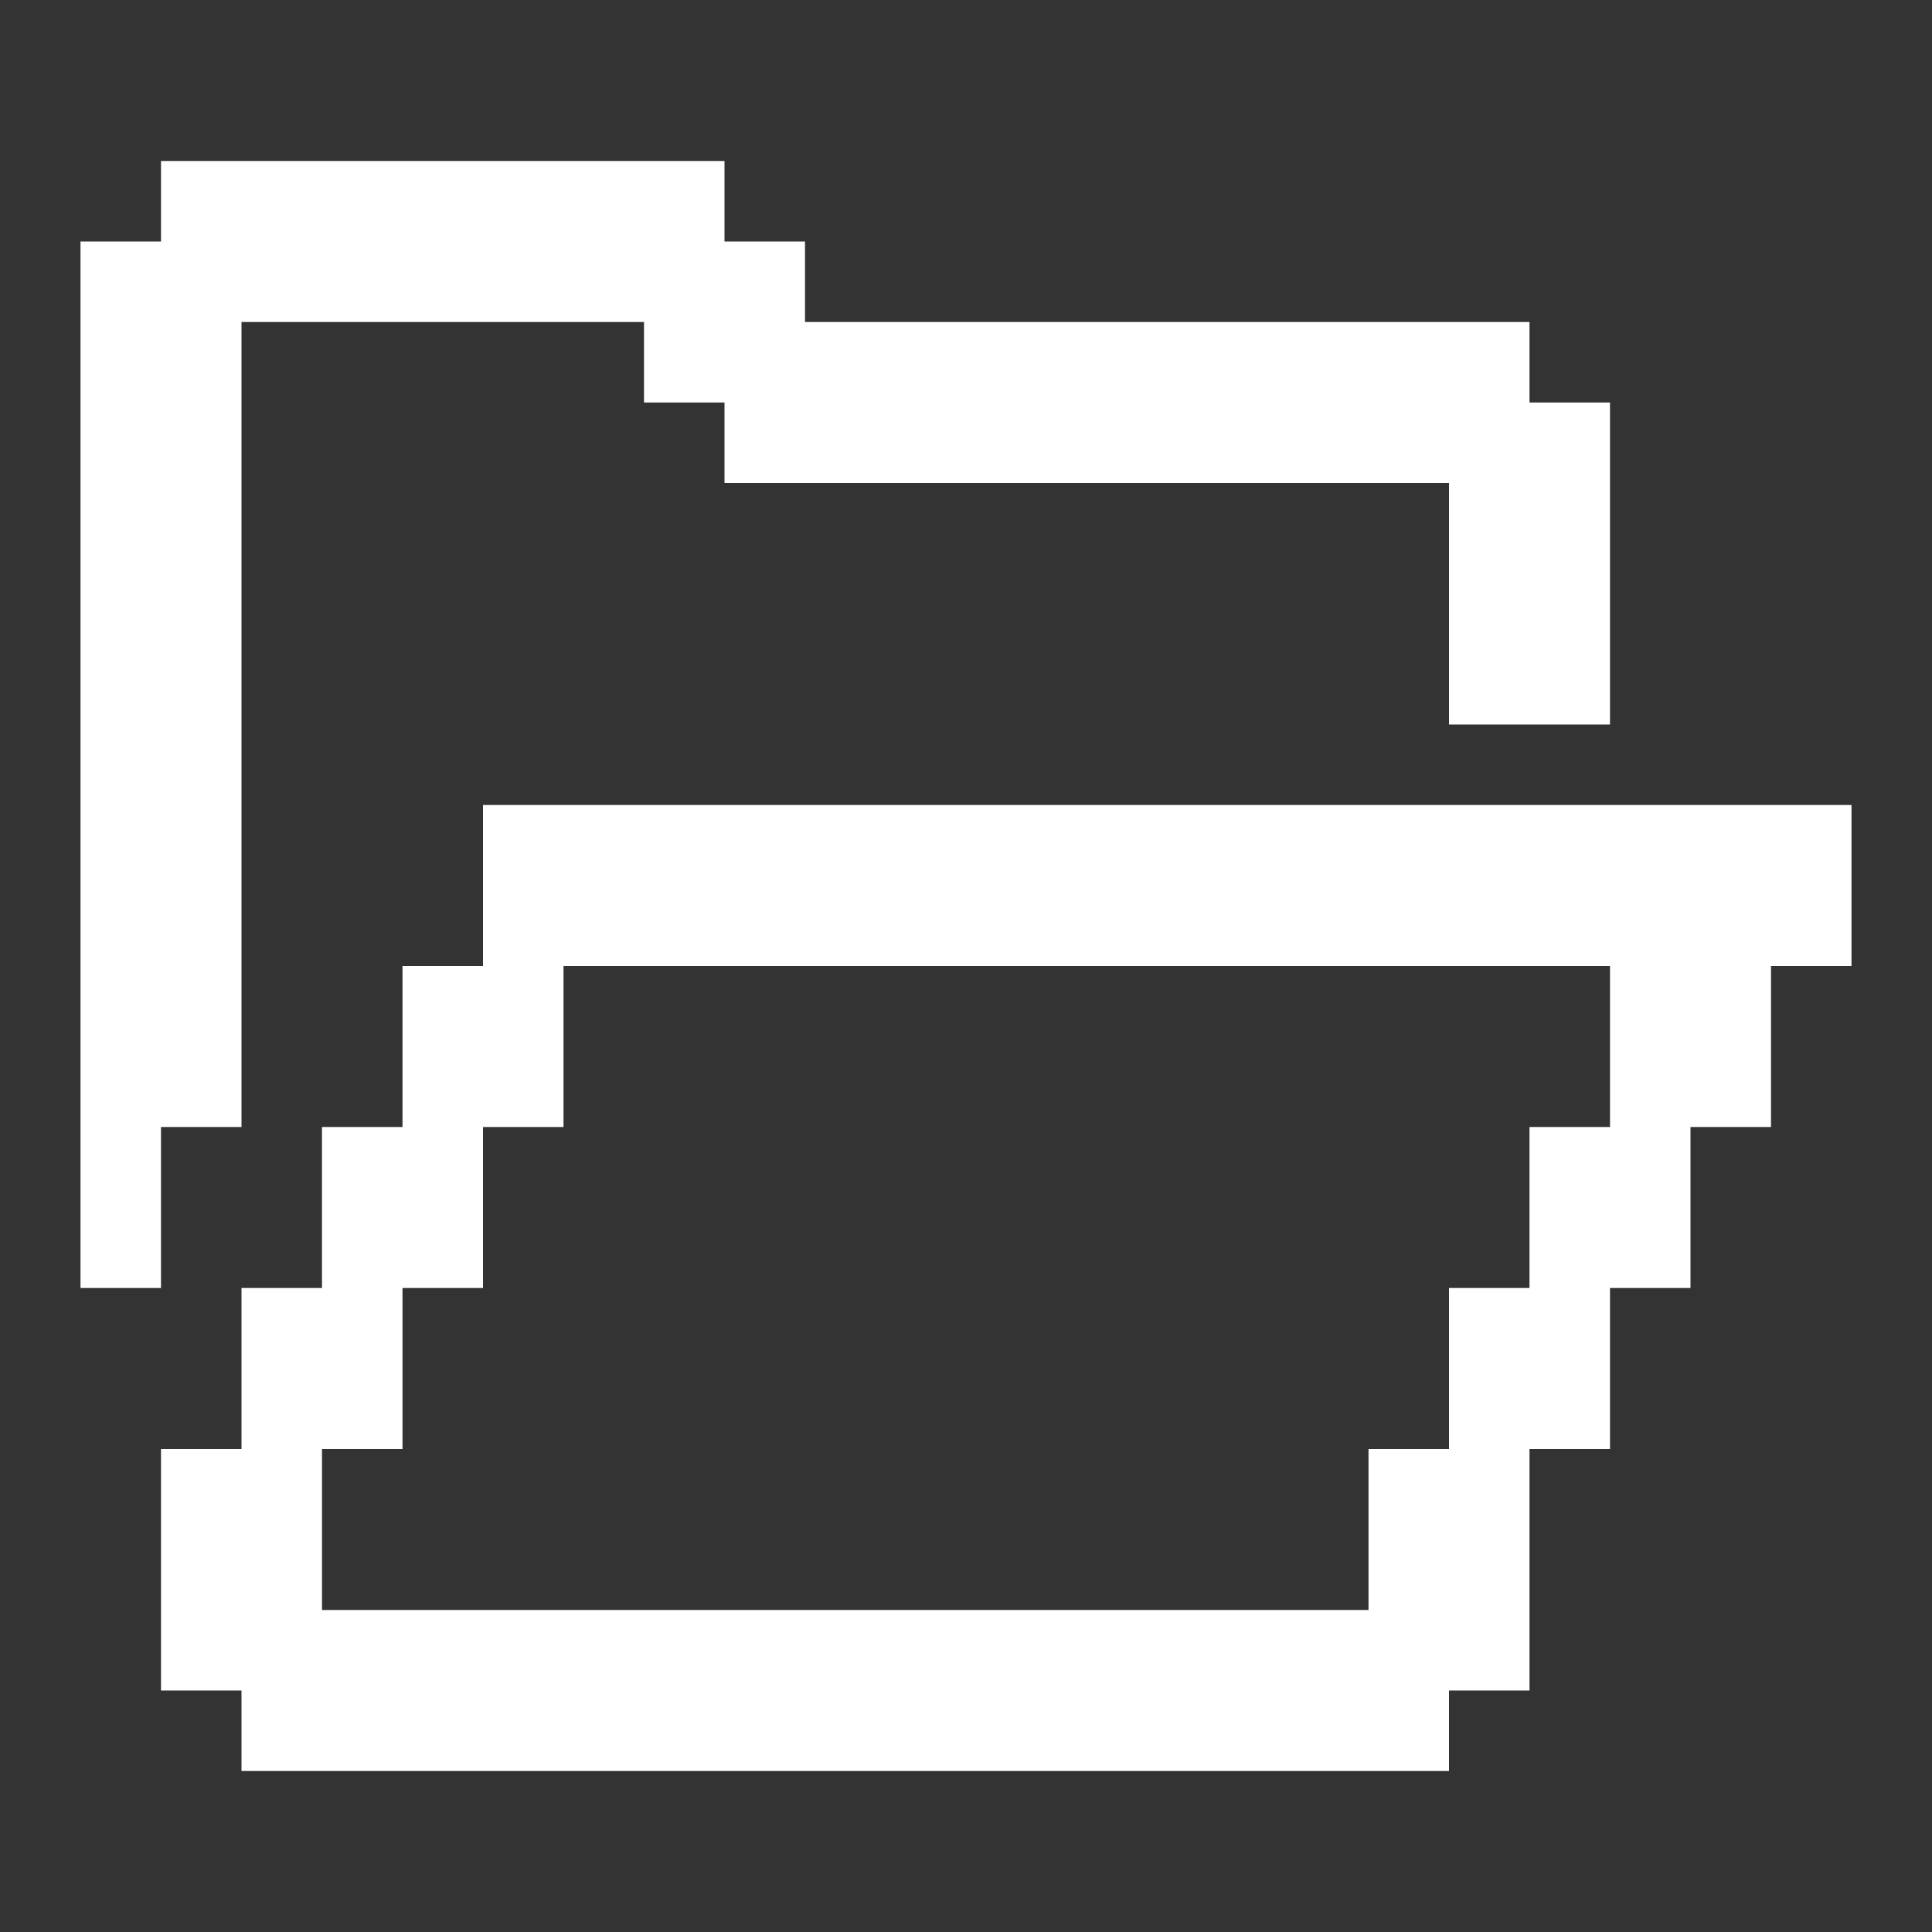 <?xml version="1.0" encoding="UTF-8"?>
<svg id="folder-open" xmlns="http://www.w3.org/2000/svg" viewBox="0 0 24 24">
    <rect x="0" y="0" width="24" height="24" fill="#333333" stroke="none"/>
    <path
        d="m6,10v2h-1v2h-1v2h-1v2h-1v3h1v1h15v-1h1v-3h1v-2h1v-2h1v-2h1v-2H6Zm14,4h-1v2h-1v2h-1v2H4v-2h1v-2h1v-2h1v-2h13v2Z"
        fill="#fff" />
    <polygon
        points="20 5 20 9 18 9 18 6 9 6 9 5 8 5 8 4 3 4 3 14 2 14 2 16 1 16 1 3 2 3 2 2 9 2 9 3 10 3 10 4 19 4 19 5 20 5"
        fill="#fff" />
</svg>